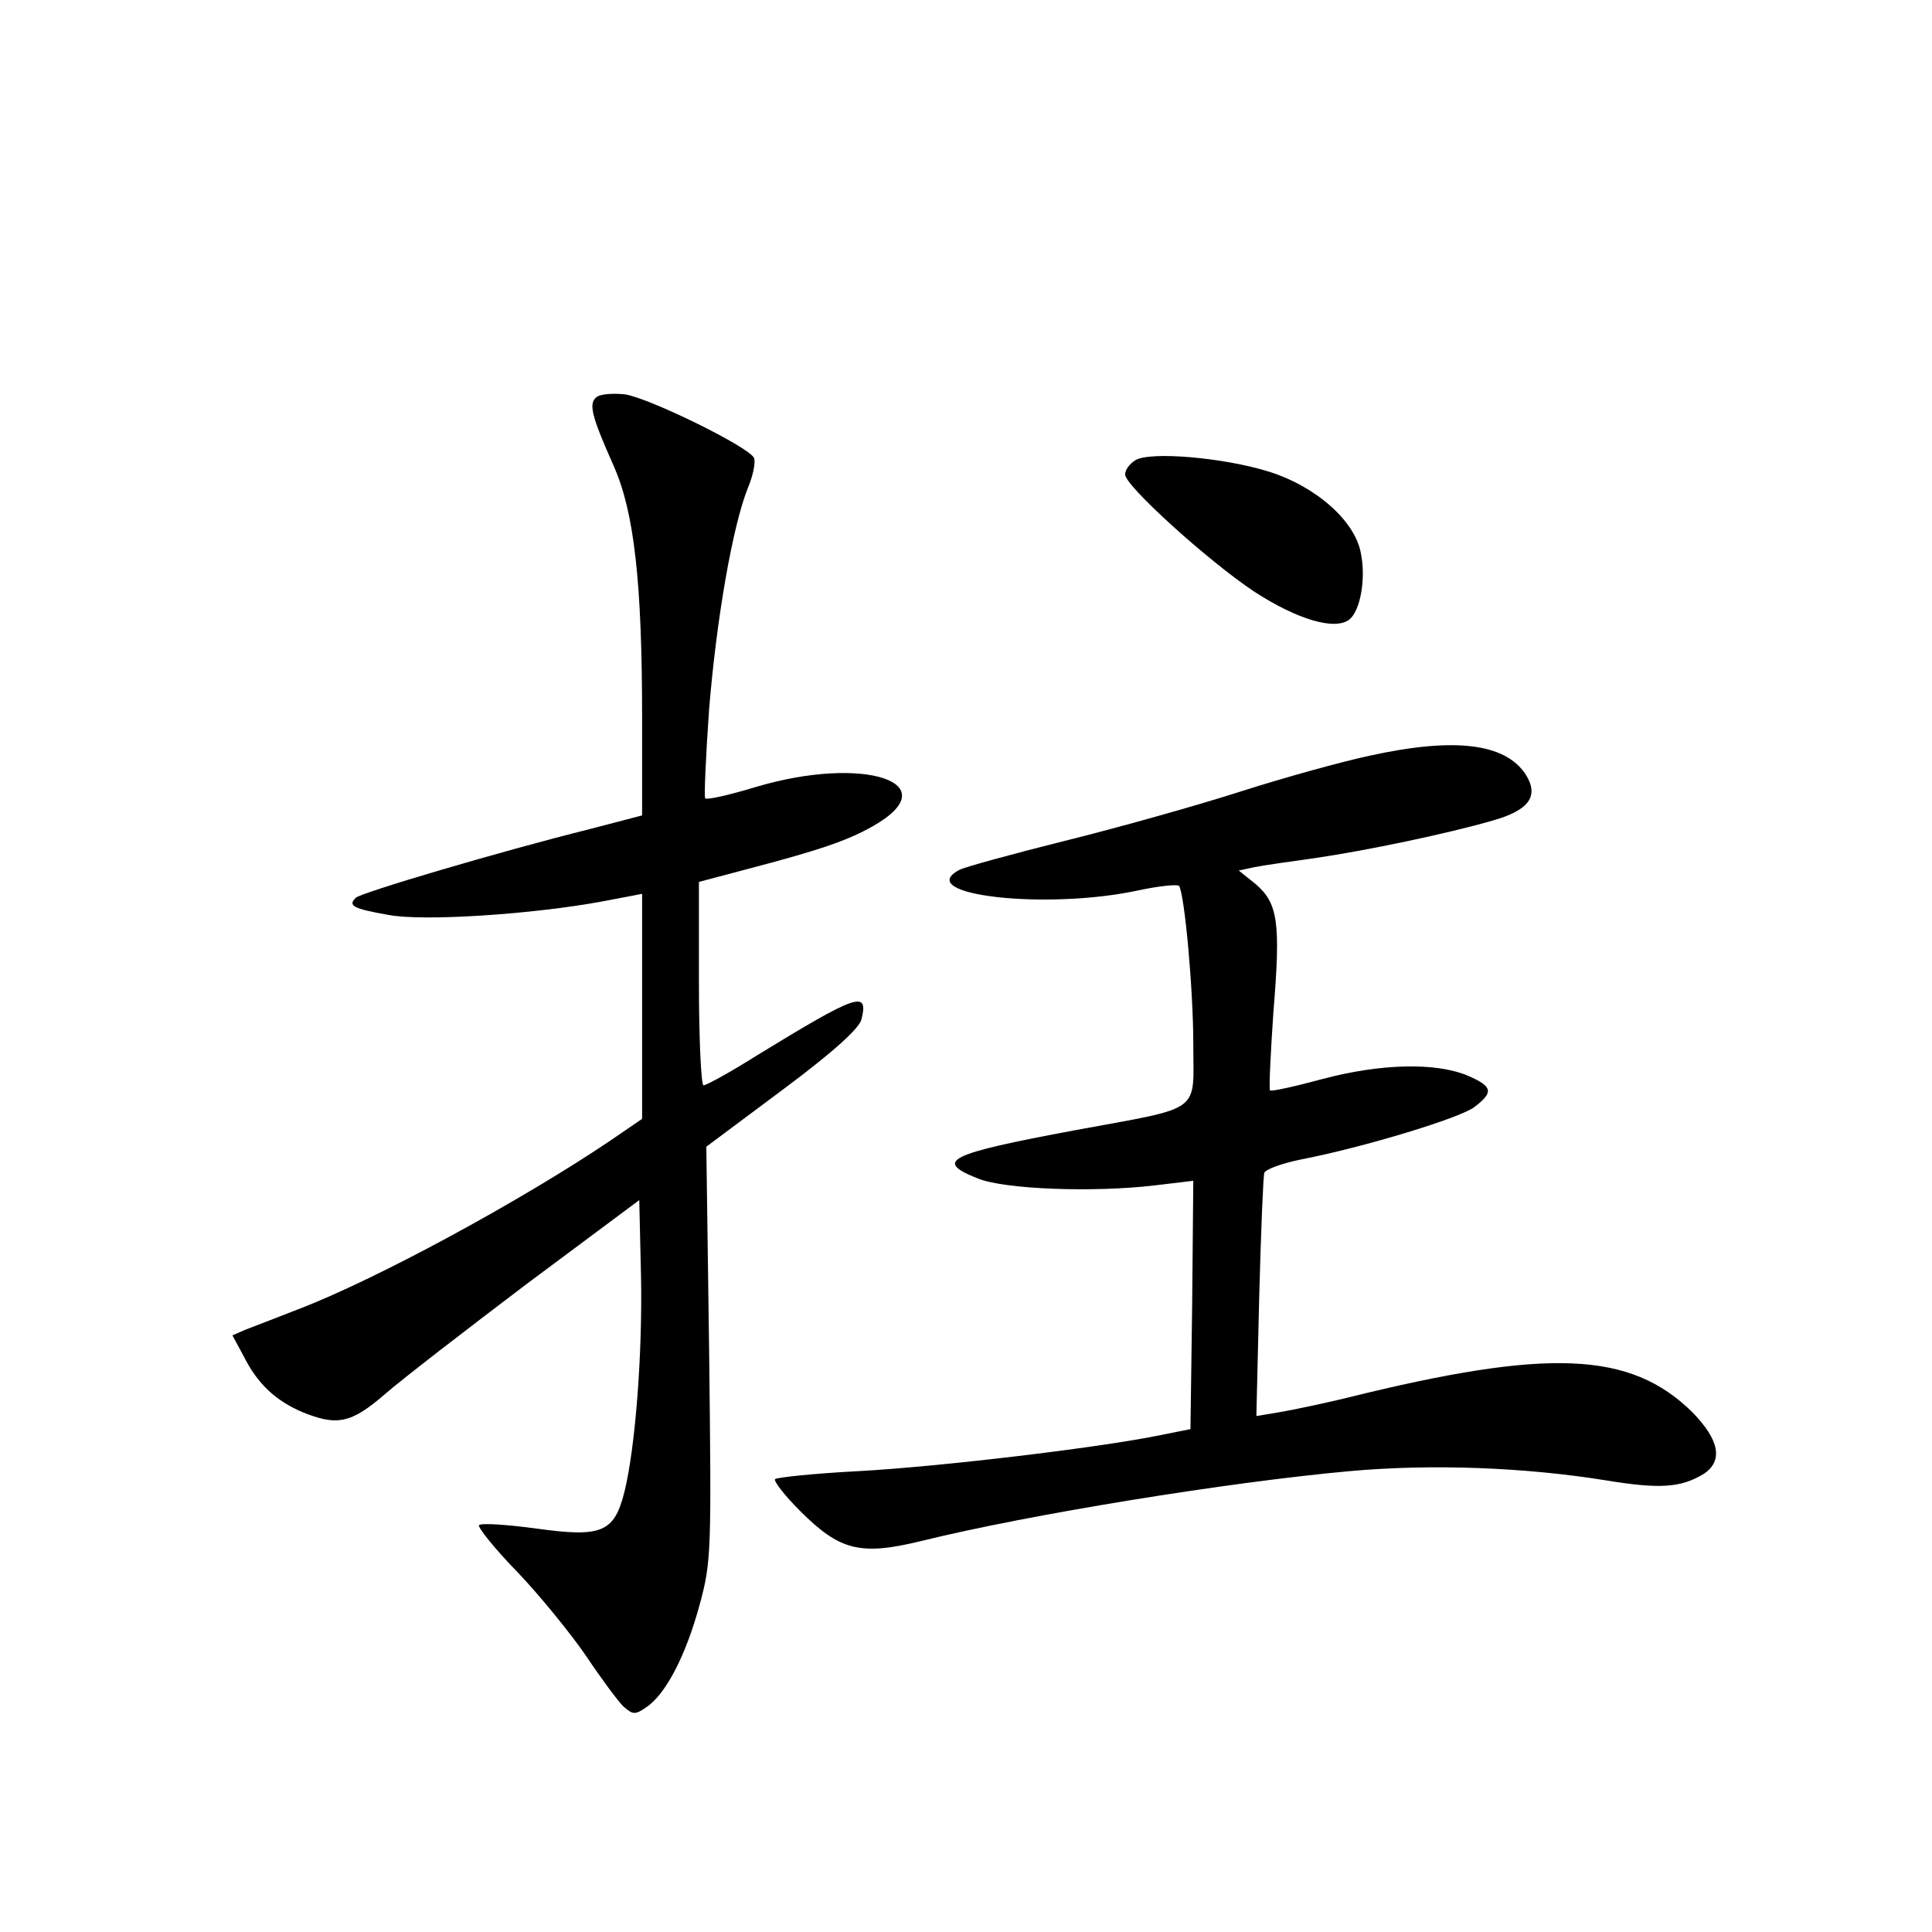 <?xml version="1.0" standalone="no"?>
<!DOCTYPE svg PUBLIC "-//W3C//DTD SVG 20010904//EN"
 "http://www.w3.org/TR/2001/REC-SVG-20010904/DTD/svg10.dtd">
<svg version="1.0" xmlns="http://www.w3.org/2000/svg"
 width="340pt" height="340pt" viewBox="0 0 340 340"
 preserveAspectRatio="xMidYMid meet">
<g transform="translate(0,340) scale(0.1,-0.1)"
fill="#000000" stroke="none">
<path d="M1051 2702 c-16 -11 -11 -32 29 -122 36 -81 50 -204 50 -444 l0 -171
-92 -24 c-160 -40 -403 -112 -412 -121 -14 -14 -5 -19 57 -30 61 -12 256 1
379 24 l68 13 0 -198 0 -198 -57 -39 c-159 -107 -412 -244 -548 -296 -38 -15
-80 -31 -93 -36 l-23 -10 20 -37 c24 -48 56 -78 103 -98 61 -25 86 -20 146 32
31 27 144 114 251 195 l196 146 3 -131 c3 -139 -10 -305 -29 -382 -18 -72 -40
-81 -155 -65 -52 7 -97 10 -101 6 -3 -3 27 -41 68 -83 41 -43 95 -110 121
-148 26 -39 55 -78 65 -88 17 -15 21 -15 41 -1 34 23 69 91 93 179 21 77 21
93 17 444 l-5 363 134 100 c90 67 135 108 139 124 13 52 -7 45 -185 -64 -46
-29 -88 -52 -93 -52 -4 0 -8 81 -8 179 l0 179 83 22 c130 34 179 51 223 76
134 76 -15 126 -206 69 -46 -14 -86 -23 -89 -20 -2 3 1 74 7 158 13 158 41
320 68 388 9 21 14 45 11 53 -8 19 -183 105 -227 112 -19 2 -41 1 -49 -4z"/>
<path d="M1998 2590 c-10 -6 -18 -17 -18 -25 0 -20 146 -152 227 -206 77 -50
143 -69 168 -49 19 16 29 71 20 116 -10 57 -79 118 -162 144 -80 25 -210 36
-235 20z"/>
<path d="M2410 2070 c-47 -10 -149 -38 -227 -63 -78 -25 -217 -64 -310 -87
-92 -23 -176 -46 -185 -51 -82 -44 152 -71 315 -36 37 8 69 11 72 8 10 -17 25
-184 25 -278 0 -124 19 -110 -208 -152 -225 -42 -249 -54 -171 -85 47 -19 203
-25 312 -12 l67 8 -2 -219 -3 -218 -60 -12 c-105 -21 -379 -54 -525 -62 -77
-4 -143 -11 -146 -14 -3 -3 16 -28 44 -56 70 -70 106 -79 213 -53 190 47 543
104 754 123 144 13 306 7 450 -16 97 -16 133 -13 173 11 35 23 28 60 -20 109
-109 107 -253 113 -608 25 -41 -10 -94 -21 -117 -25 l-42 -7 5 209 c3 114 7
213 9 219 2 6 29 16 62 23 114 22 284 74 308 93 34 26 32 36 -12 55 -57 24
-155 21 -256 -6 -48 -13 -89 -22 -92 -20 -2 3 1 65 6 138 13 158 8 191 -31
225 l-30 24 28 6 c15 3 63 10 107 16 89 13 233 43 312 66 64 18 82 43 58 81
-36 55 -125 66 -275 33z"/>
</g>
</svg>
